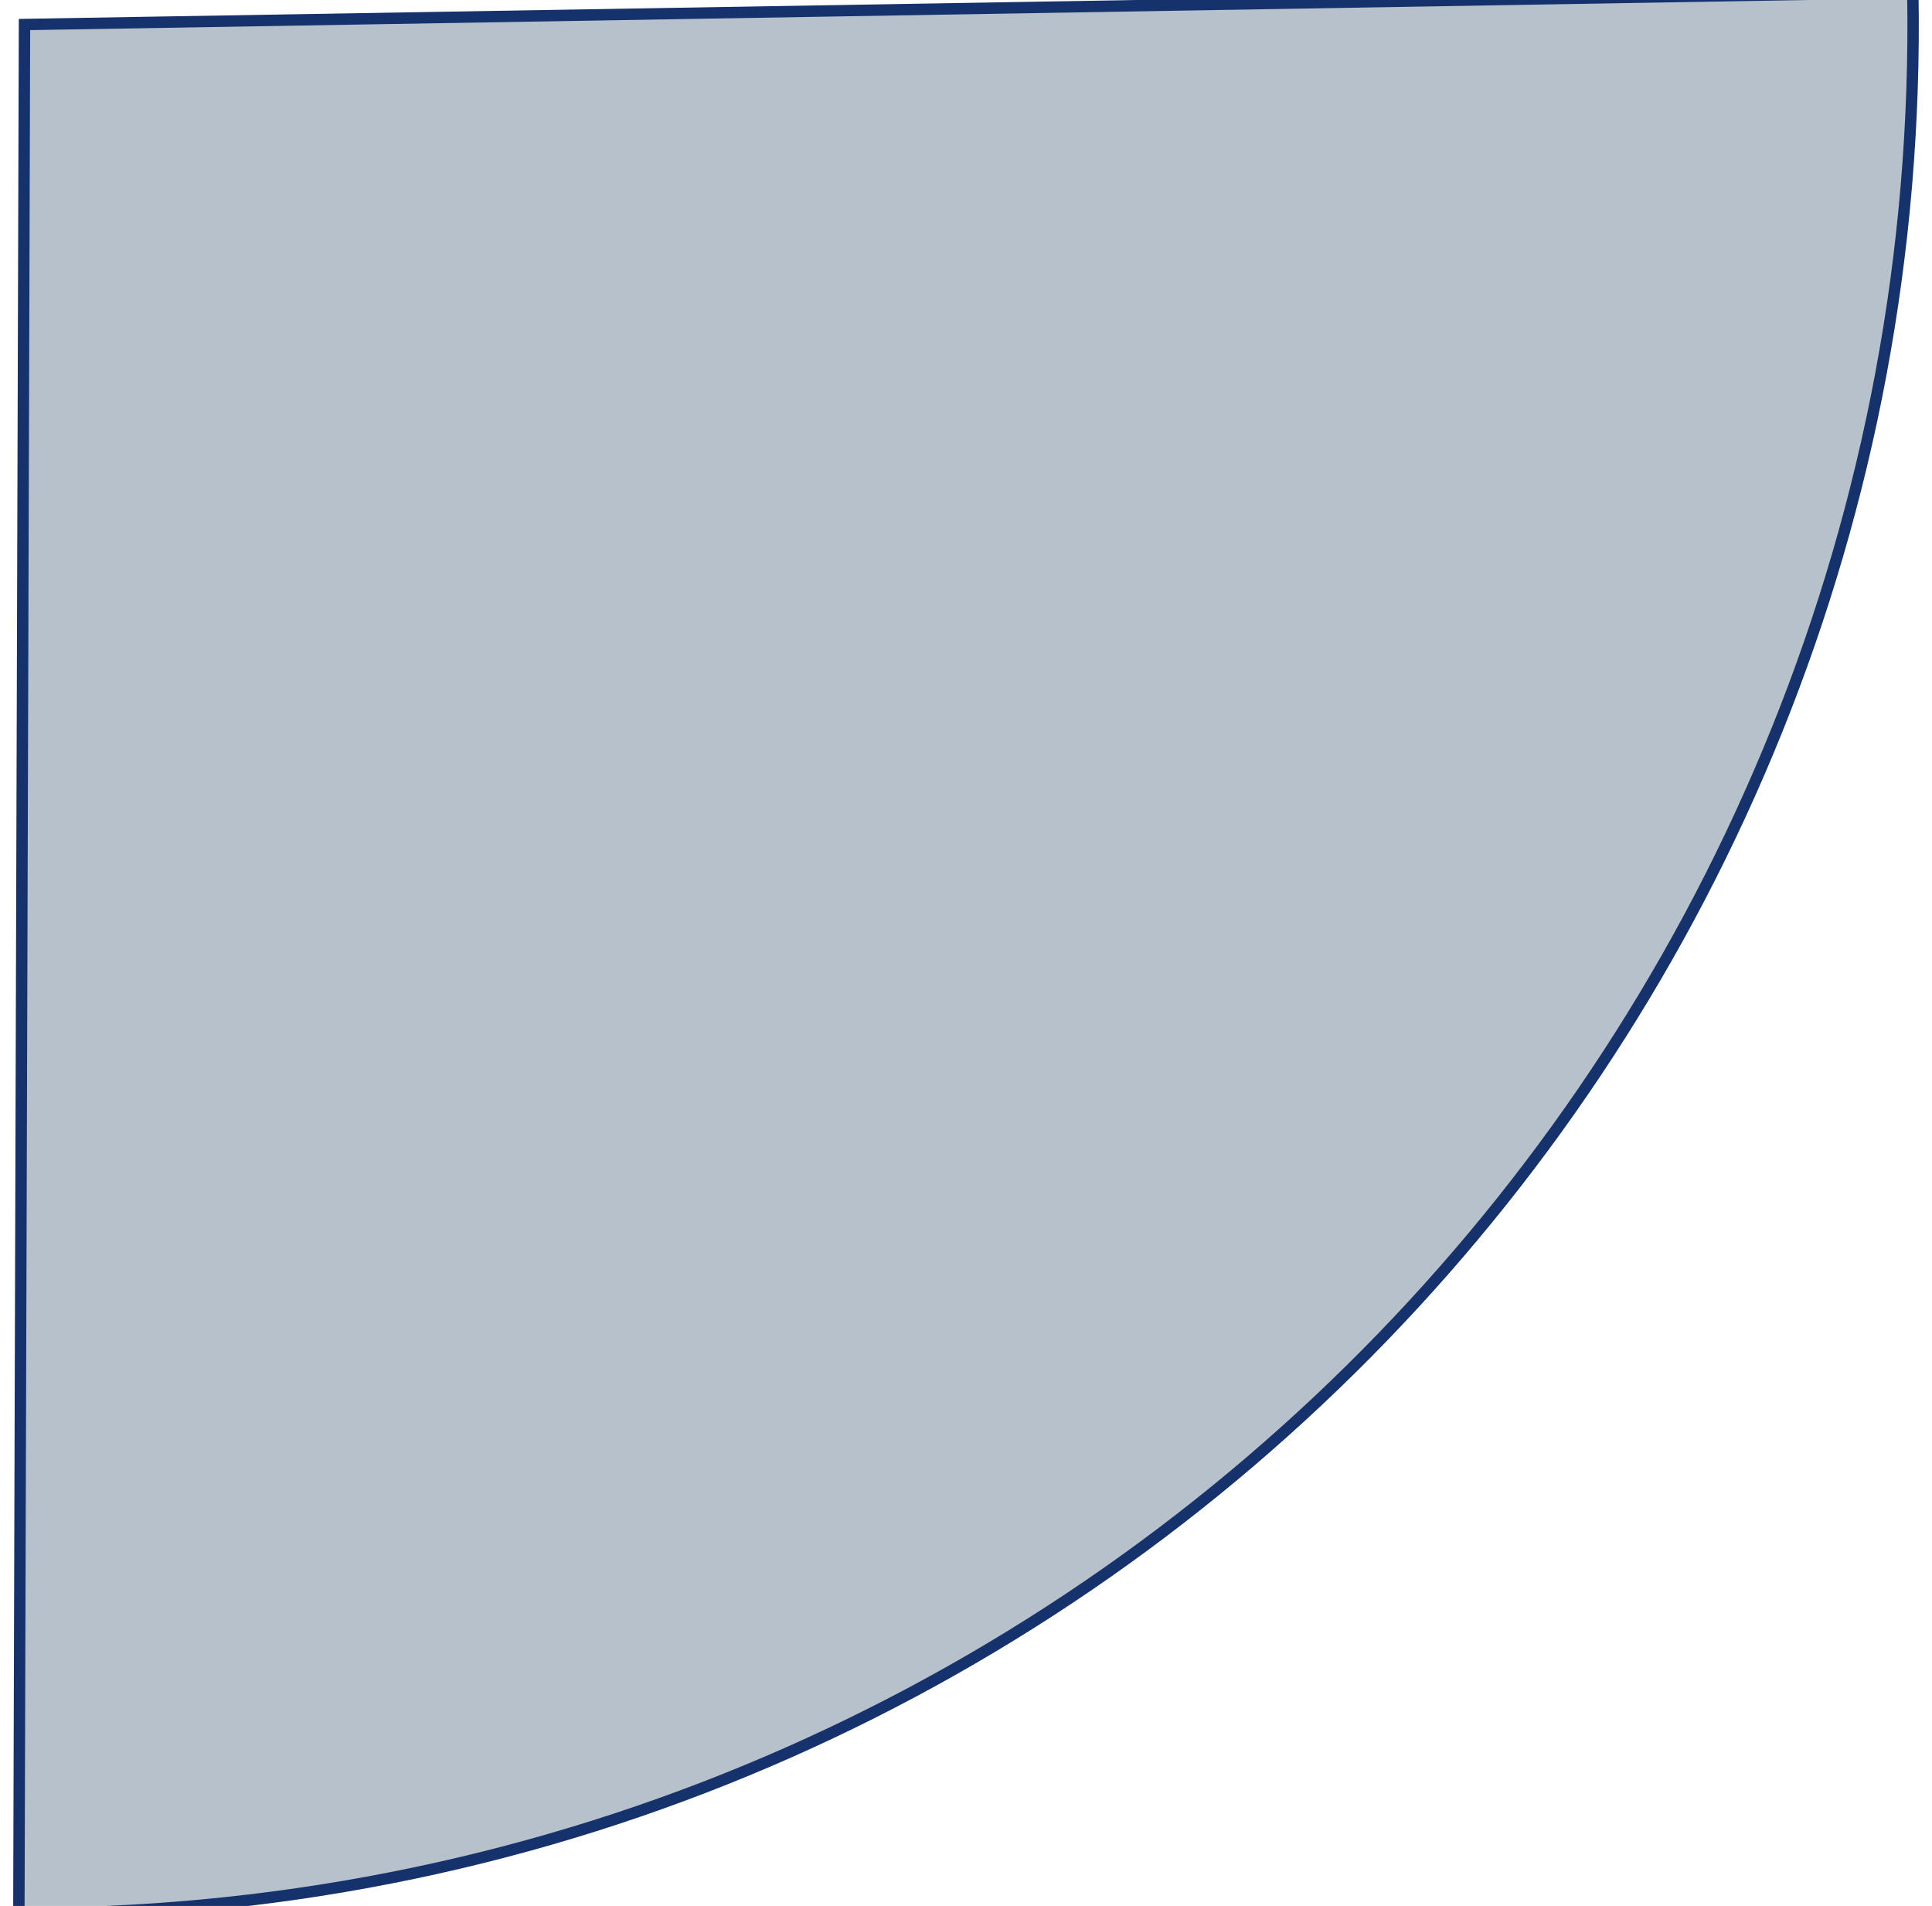 <?xml version="1.0" encoding="UTF-8" standalone="no"?>
<!-- Created with Inkscape (http://www.inkscape.org/) -->

<svg
   xmlns:dc="http://purl.org/dc/elements/1.1/"
   xmlns:cc="http://creativecommons.org/ns#"
   xmlns:rdf="http://www.w3.org/1999/02/22-rdf-syntax-ns#"
   xmlns:svg="http://www.w3.org/2000/svg"
   xmlns="http://www.w3.org/2000/svg"
   xmlns:sodipodi="http://sodipodi.sourceforge.net/DTD/sodipodi-0.dtd"
   xmlns:inkscape="http://www.inkscape.org/namespaces/inkscape"
   width="169.521"
   height="167.209"
   id="svg2"
   version="1.1"
   inkscape:version="0.48.4 r9939"
   sodipodi:docname="se.svg">
  <defs
     id="defs4">
    <inkscape:perspective
       sodipodi:type="inkscape:persp3d"
       inkscape:vp_x="0 : 526.18109 : 1"
       inkscape:vp_y="0 : 1000 : 0"
       inkscape:vp_z="744.09448 : 526.18109 : 1"
       inkscape:persp3d-origin="372.04724 : 350.78739 : 1"
       id="perspective10" />
  </defs>
  <sodipodi:namedview
     id="base"
     pagecolor="#ffffff"
     bordercolor="#666666"
     borderopacity="1.0"
     inkscape:pageopacity="0.0"
     inkscape:pageshadow="2"
     inkscape:zoom="0.35"
     inkscape:cx="-381.64286"
     inkscape:cy="251.92906"
     inkscape:document-units="px"
     inkscape:current-layer="layer1"
     showgrid="false"
     inkscape:window-width="813"
     inkscape:window-height="661"
     inkscape:window-x="824"
     inkscape:window-y="206"
     inkscape:window-maximized="0" />
  <g
     inkscape:label="Layer 1"
     inkscape:groupmode="layer"
     id="layer1"
     transform="translate(-253.786,-617.082)">
    <path
       sodipodi:type="arc"
       style="fill:#708398;fill-opacity:0.502;stroke:#16326c;stroke-opacity:1"
       id="path2816"
       sodipodi:cx="420"
       sodipodi:cy="618.07648"
       sodipodi:rx="165.71428"
       sodipodi:ry="165.71428"
       d="m 422.807,783.767 c -91.508,1.55 -166.947,-71.376 -168.497,-162.884 -0.019,-1.1 -0.026,-2.2 -0.023,-3.301 L 420,618.076 z"
       sodipodi:start="1.553859"
       sodipodi:end="3.1445743"
       transform="matrix(0,-1,1,0,-362.141,1039.233)" />
  </g>
</svg>
